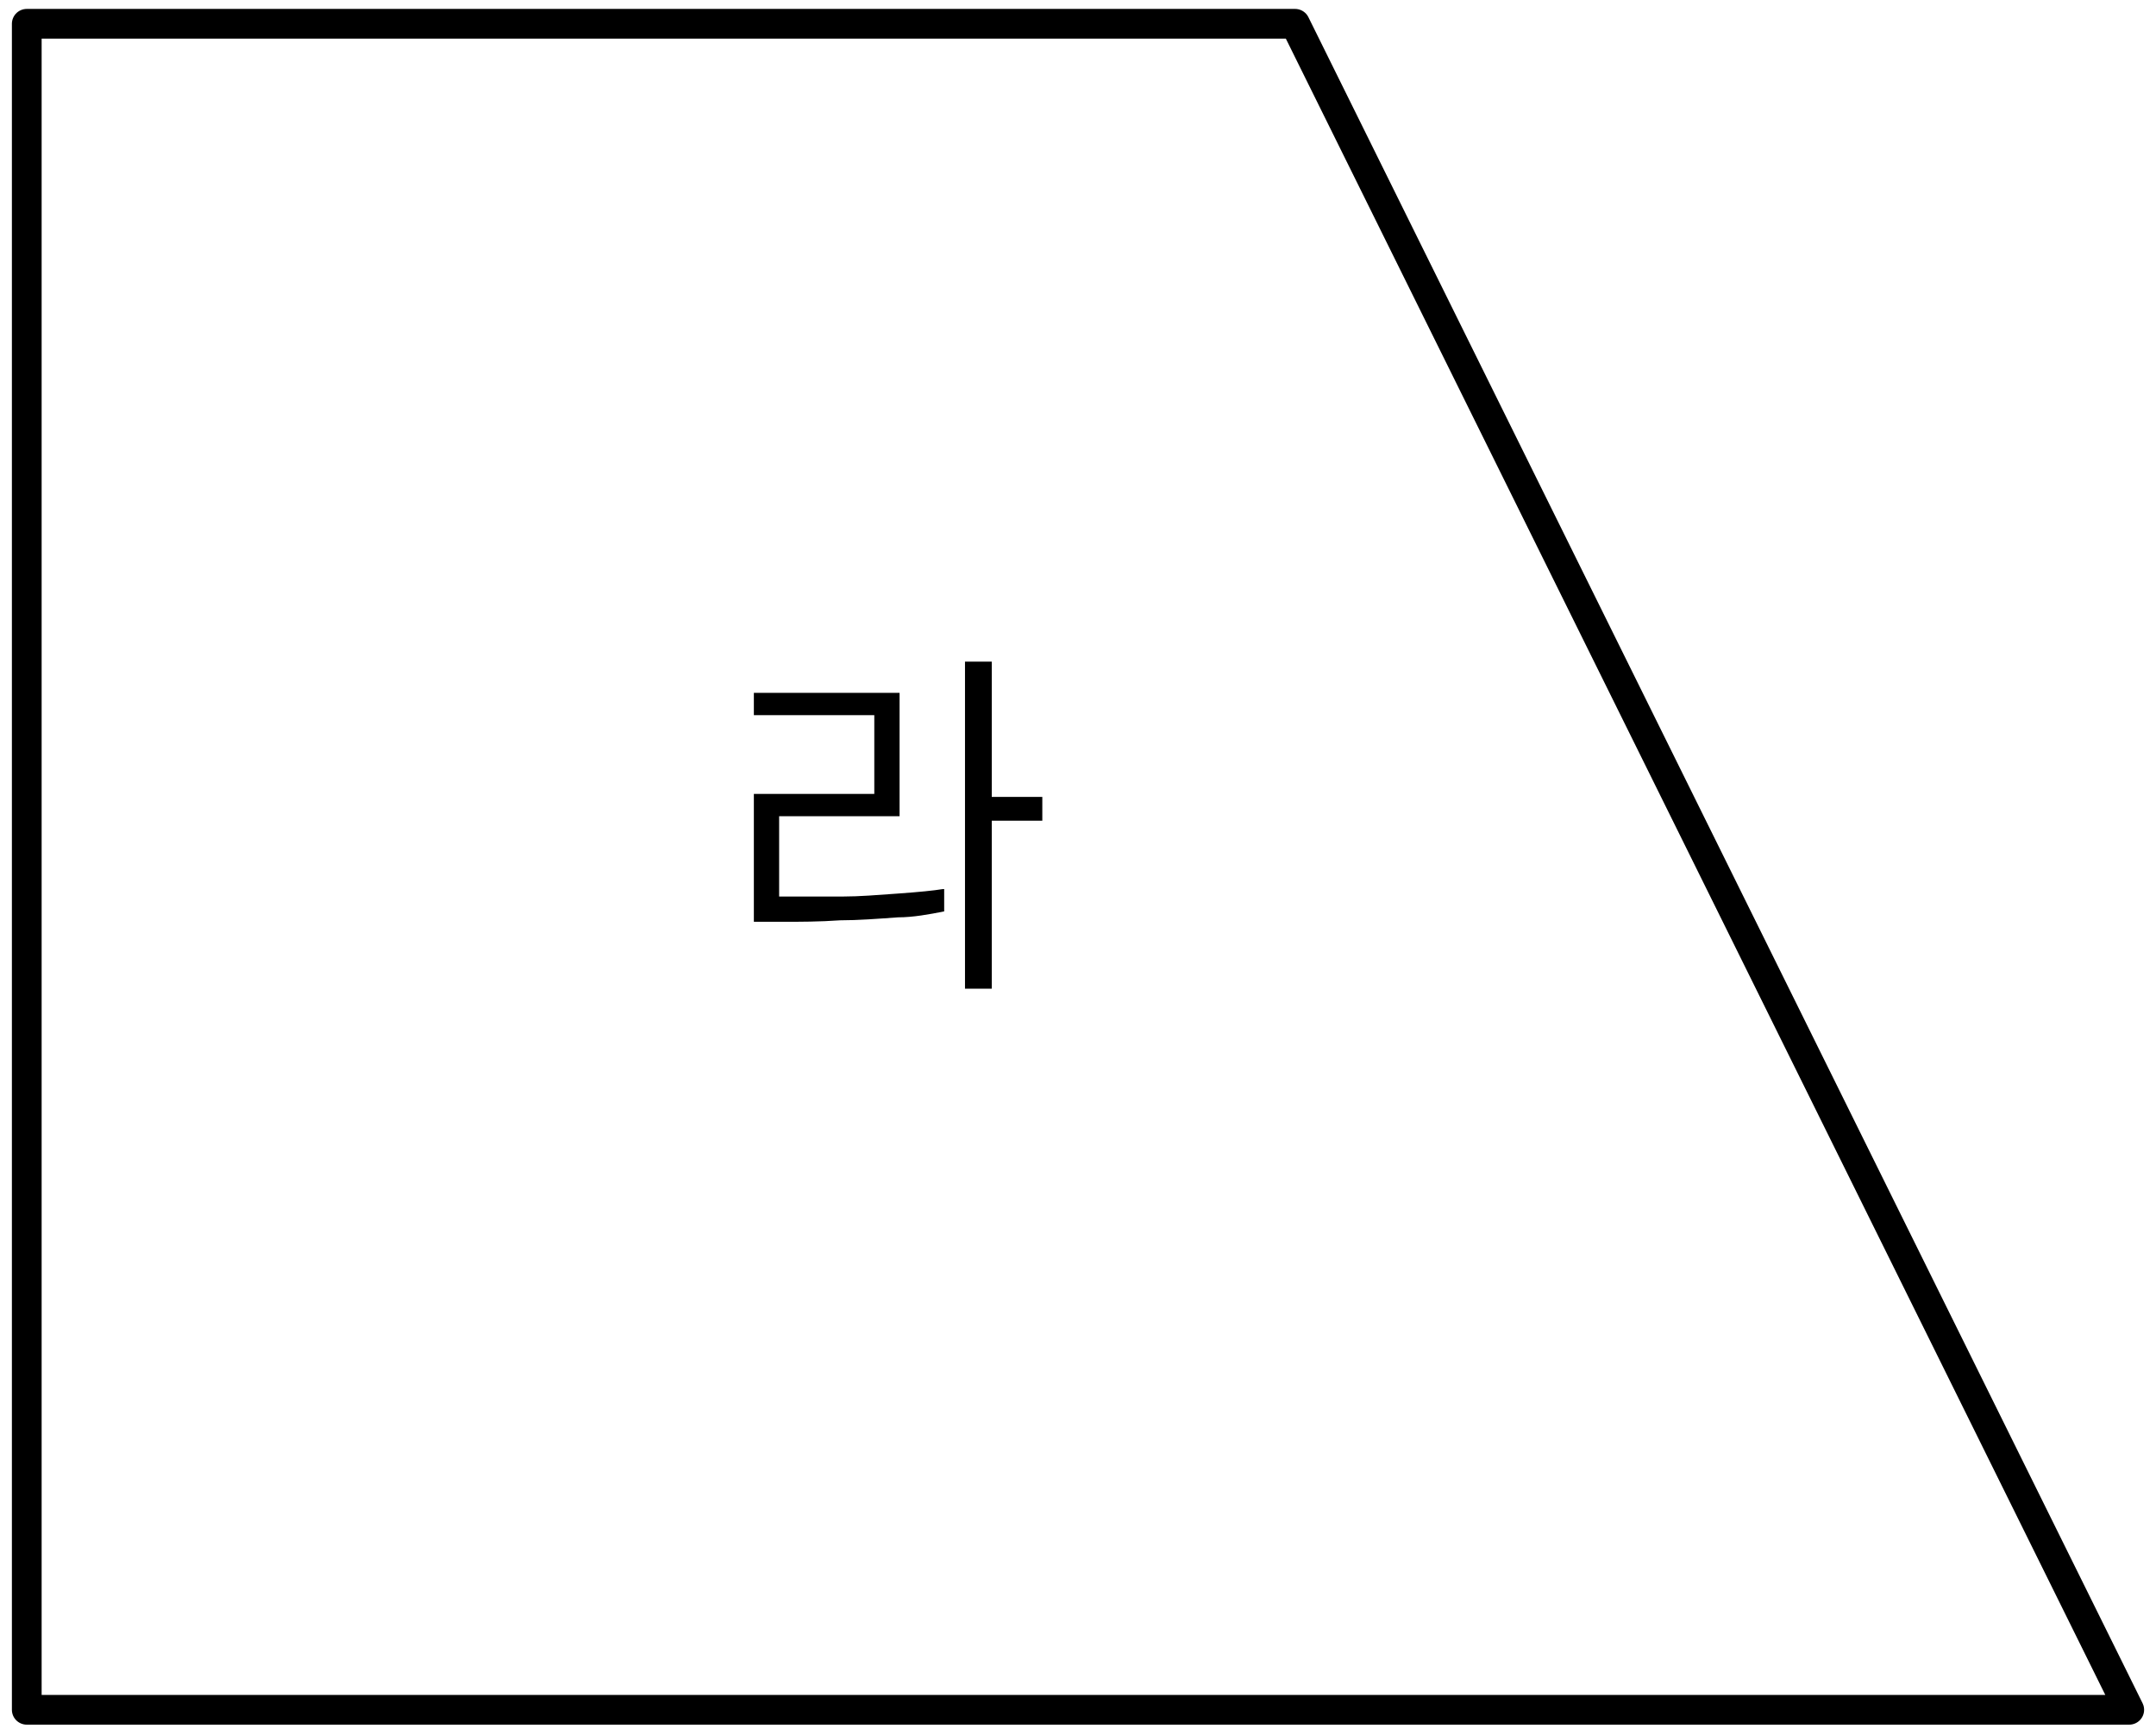 <?xml version="1.0" encoding="utf-8"?>
<!-- Generator: Adobe Illustrator 25.2.1, SVG Export Plug-In . SVG Version: 6.00 Build 0)  -->
<svg version="1.1" id="레이어_1" xmlns="http://www.w3.org/2000/svg" xmlns:xlink="http://www.w3.org/1999/xlink" x="0px"
	 y="0px" width="145px" height="116.7px" viewBox="0 0 145 116.7" style="enable-background:new 0 0 145 116.7;"
	 xml:space="preserve">
<g id="레이어_2_1_">
	<g id="레이어_1-2">
		<polygon style="fill:none;stroke:#000000;stroke-width:2;stroke-linejoin:round;" points="143.2,115 1.8,115 1.8,1.6 87.1,1.6 		
			"/>
		<path d="M64.9,44.5v22h1.8V55.2h3.4v-1.6h-3.4v-9.1H64.9z M63.4,59.8c-0.6,0.1-1.6,0.2-3,0.3c-1.4,0.1-2.6,0.2-3.7,0.2h-4.3v-5.4
			h8.1v-8.3h-9.8v1.5h8.1v5.3h-8.1V62h1.9c1.2,0,2.5,0,3.9-0.1c1.2,0,2.5-0.1,3.9-0.2c1,0,2.1-0.2,3.1-0.4v-1.5H63.4z"/>
	</g>
</g>
</svg>
